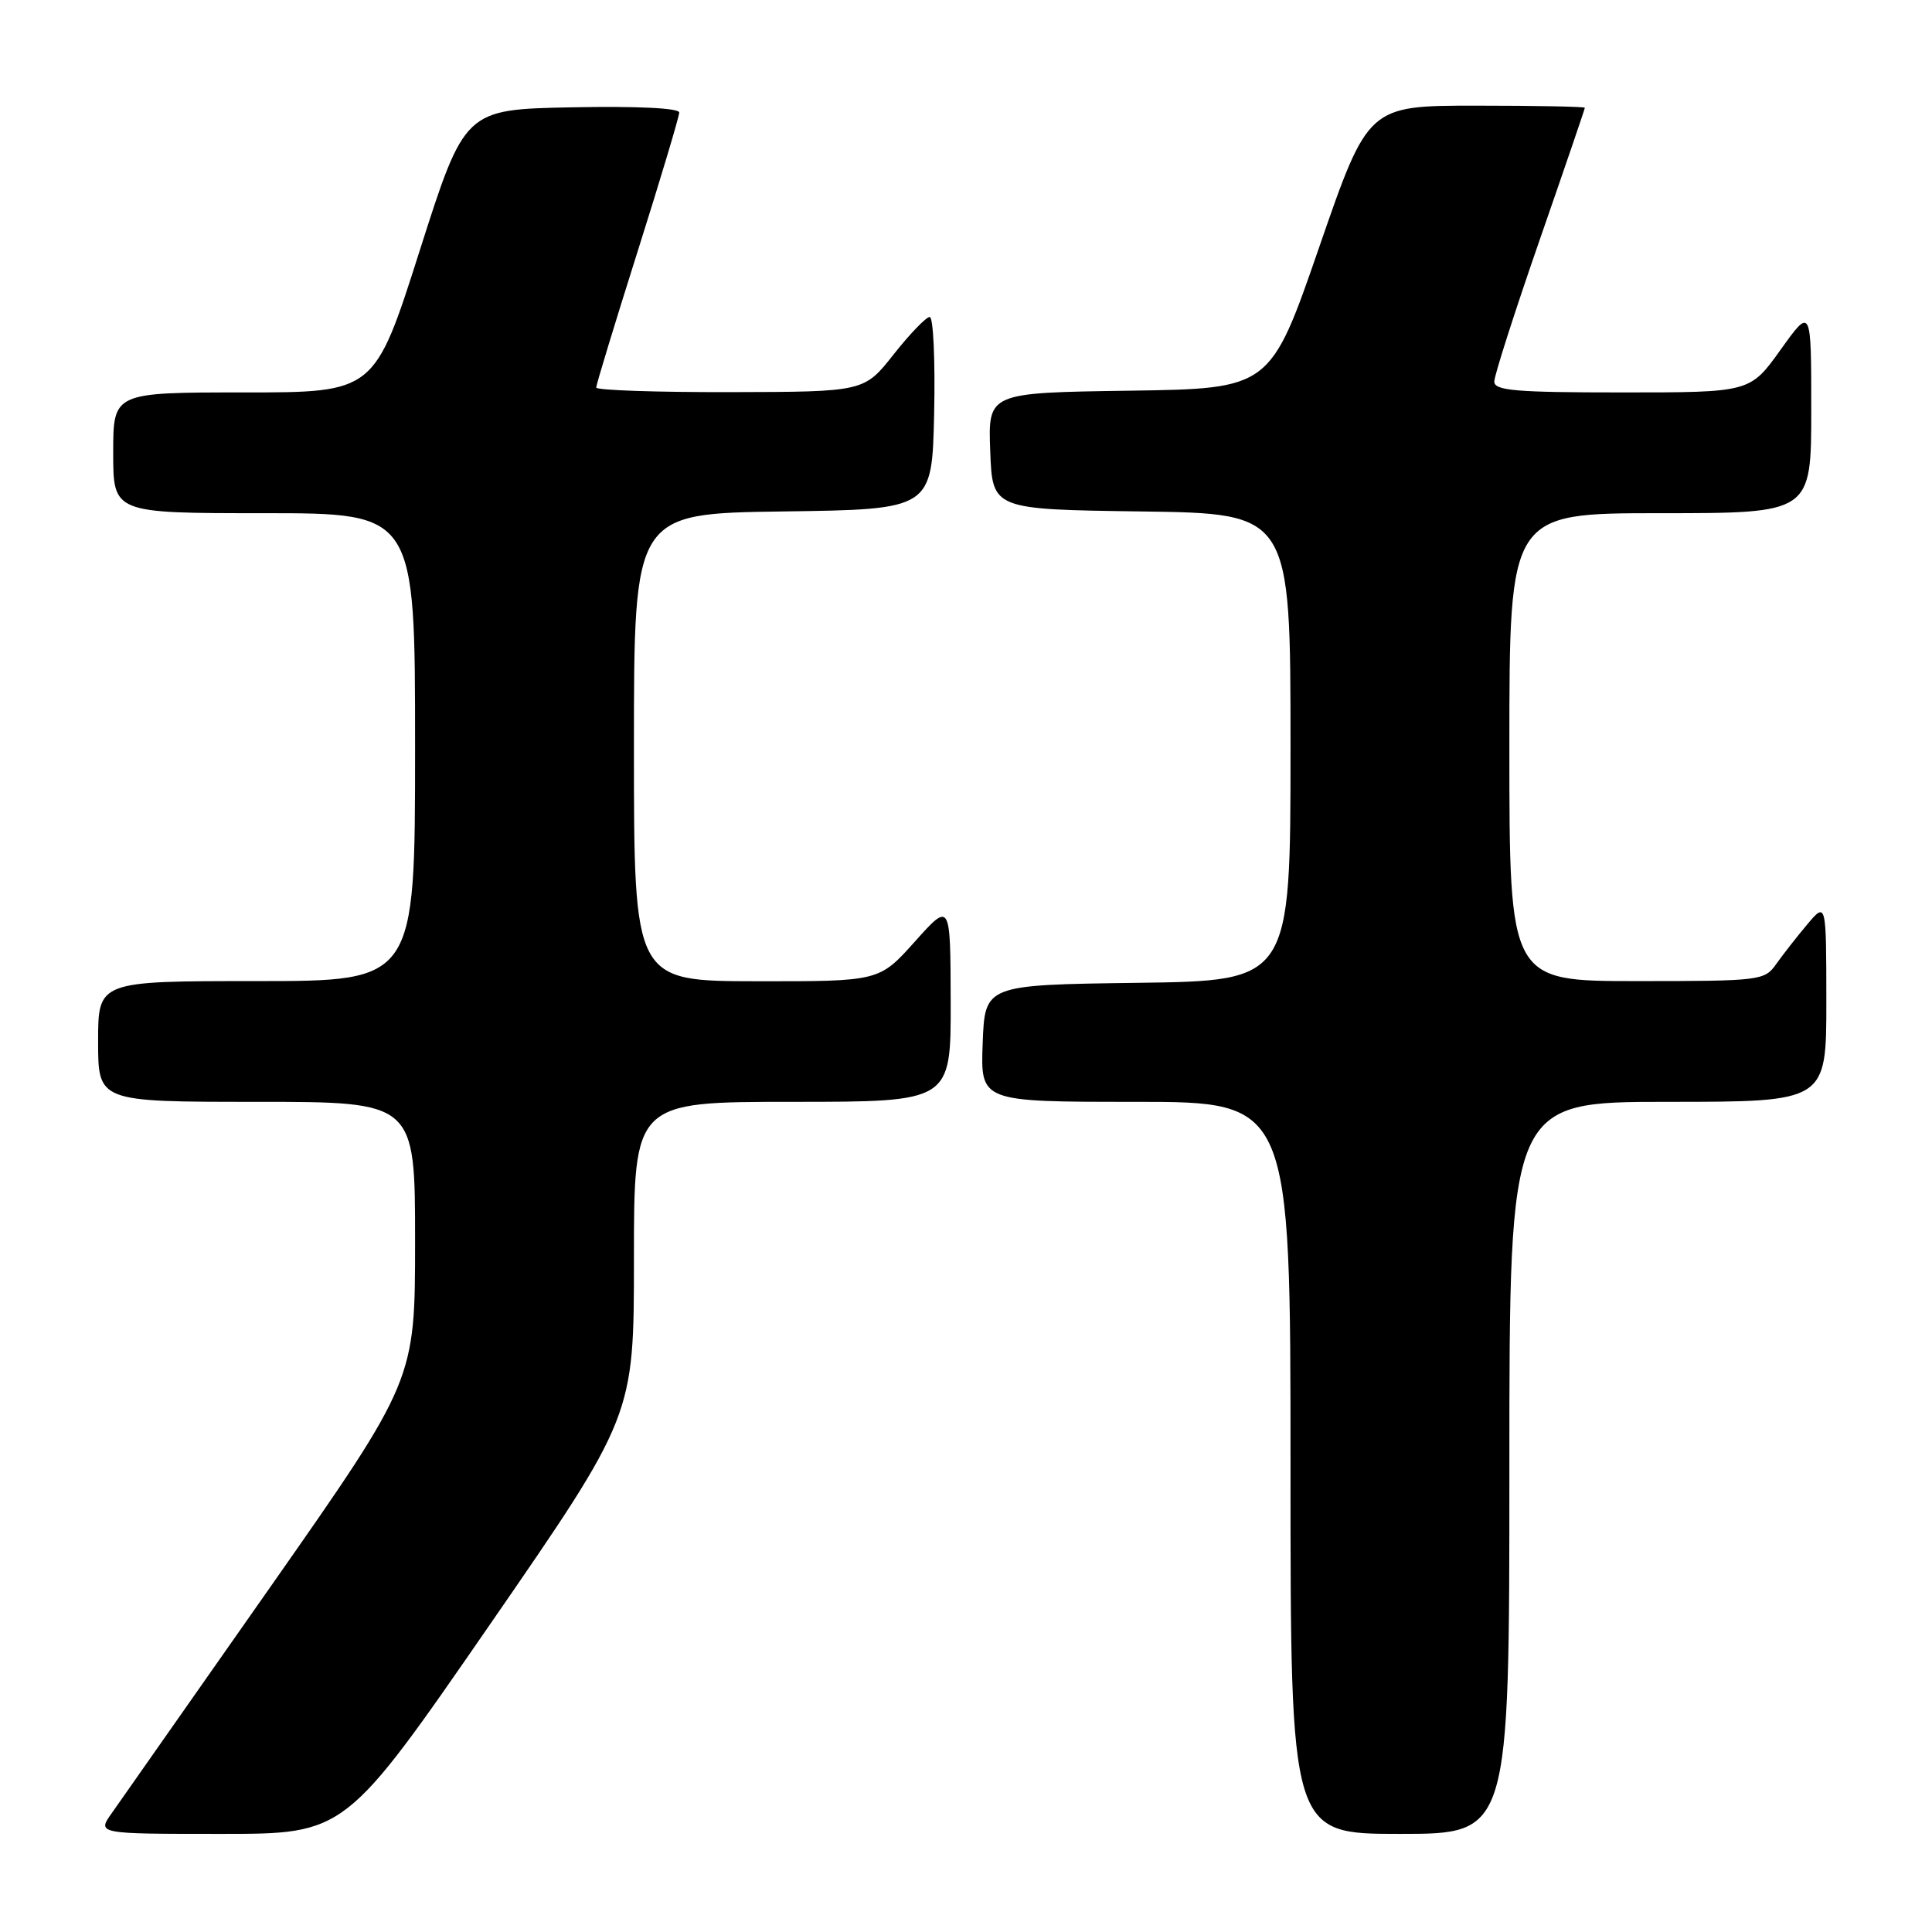 <?xml version="1.0" encoding="UTF-8" standalone="no"?>
<!DOCTYPE svg PUBLIC "-//W3C//DTD SVG 1.1//EN" "http://www.w3.org/Graphics/SVG/1.1/DTD/svg11.dtd" >
<svg xmlns="http://www.w3.org/2000/svg" xmlns:xlink="http://www.w3.org/1999/xlink" version="1.1" viewBox="0 0 256 256">
 <g >
 <path fill="currentColor"
d=" M 64.88 215.31 C 84.00 187.61 84.00 187.61 84.00 166.81 C 84.00 146.00 84.00 146.00 105.00 146.00 C 126.00 146.00 126.00 146.00 125.97 132.75 C 125.94 119.50 125.94 119.50 121.22 124.77 C 116.50 130.04 116.50 130.04 100.25 130.02 C 84.00 130.00 84.00 130.00 84.00 99.02 C 84.00 68.04 84.00 68.04 103.75 67.77 C 123.50 67.50 123.50 67.50 123.78 54.75 C 123.93 47.74 123.67 42.00 123.19 42.00 C 122.72 42.00 120.57 44.23 118.41 46.96 C 114.50 51.92 114.50 51.92 96.75 51.96 C 86.99 51.98 79.00 51.71 79.00 51.35 C 79.00 50.99 81.47 42.86 84.50 33.28 C 87.53 23.70 90.00 15.43 90.00 14.91 C 90.00 14.32 84.40 14.05 75.79 14.22 C 61.58 14.50 61.58 14.50 55.60 33.25 C 49.63 52.00 49.63 52.00 32.32 52.00 C 15.00 52.00 15.00 52.00 15.00 60.00 C 15.00 68.00 15.00 68.00 35.00 68.00 C 55.00 68.00 55.00 68.00 55.00 99.00 C 55.00 130.00 55.00 130.00 34.00 130.00 C 13.00 130.00 13.00 130.00 13.00 138.00 C 13.00 146.00 13.00 146.00 34.00 146.00 C 55.00 146.00 55.00 146.00 55.00 164.45 C 55.00 182.89 55.00 182.89 35.88 210.20 C 25.36 225.21 15.88 238.74 14.81 240.25 C 12.86 243.00 12.86 243.00 29.31 243.00 C 45.76 243.00 45.76 243.00 64.88 215.31 Z  M 200.00 194.50 C 200.00 146.00 200.00 146.00 221.00 146.00 C 242.00 146.00 242.00 146.00 242.00 132.75 C 241.99 119.50 241.99 119.50 239.46 122.50 C 238.07 124.15 236.23 126.51 235.35 127.75 C 233.82 129.93 233.26 130.00 216.88 130.00 C 200.00 130.00 200.00 130.00 200.00 99.00 C 200.00 68.00 200.00 68.00 220.00 68.00 C 240.00 68.00 240.00 68.00 240.00 54.34 C 240.00 40.67 240.00 40.67 235.94 46.34 C 231.89 52.00 231.89 52.00 214.94 52.00 C 200.85 52.00 198.00 51.76 198.00 50.56 C 198.00 49.76 200.70 41.34 204.00 31.83 C 207.30 22.33 210.00 14.43 210.00 14.28 C 210.00 14.13 203.54 14.00 195.64 14.00 C 181.28 14.00 181.28 14.00 174.80 32.75 C 168.32 51.50 168.32 51.50 149.62 51.77 C 130.92 52.04 130.92 52.04 131.21 59.77 C 131.50 67.50 131.50 67.50 151.25 67.77 C 171.00 68.04 171.00 68.04 171.00 99.00 C 171.00 129.96 171.00 129.96 150.75 130.23 C 130.50 130.50 130.50 130.50 130.21 138.25 C 129.92 146.00 129.92 146.00 150.46 146.00 C 171.00 146.00 171.00 146.00 171.00 194.50 C 171.00 243.00 171.00 243.00 185.50 243.00 C 200.00 243.00 200.00 243.00 200.00 194.50 Z "/>
</g>
</svg>